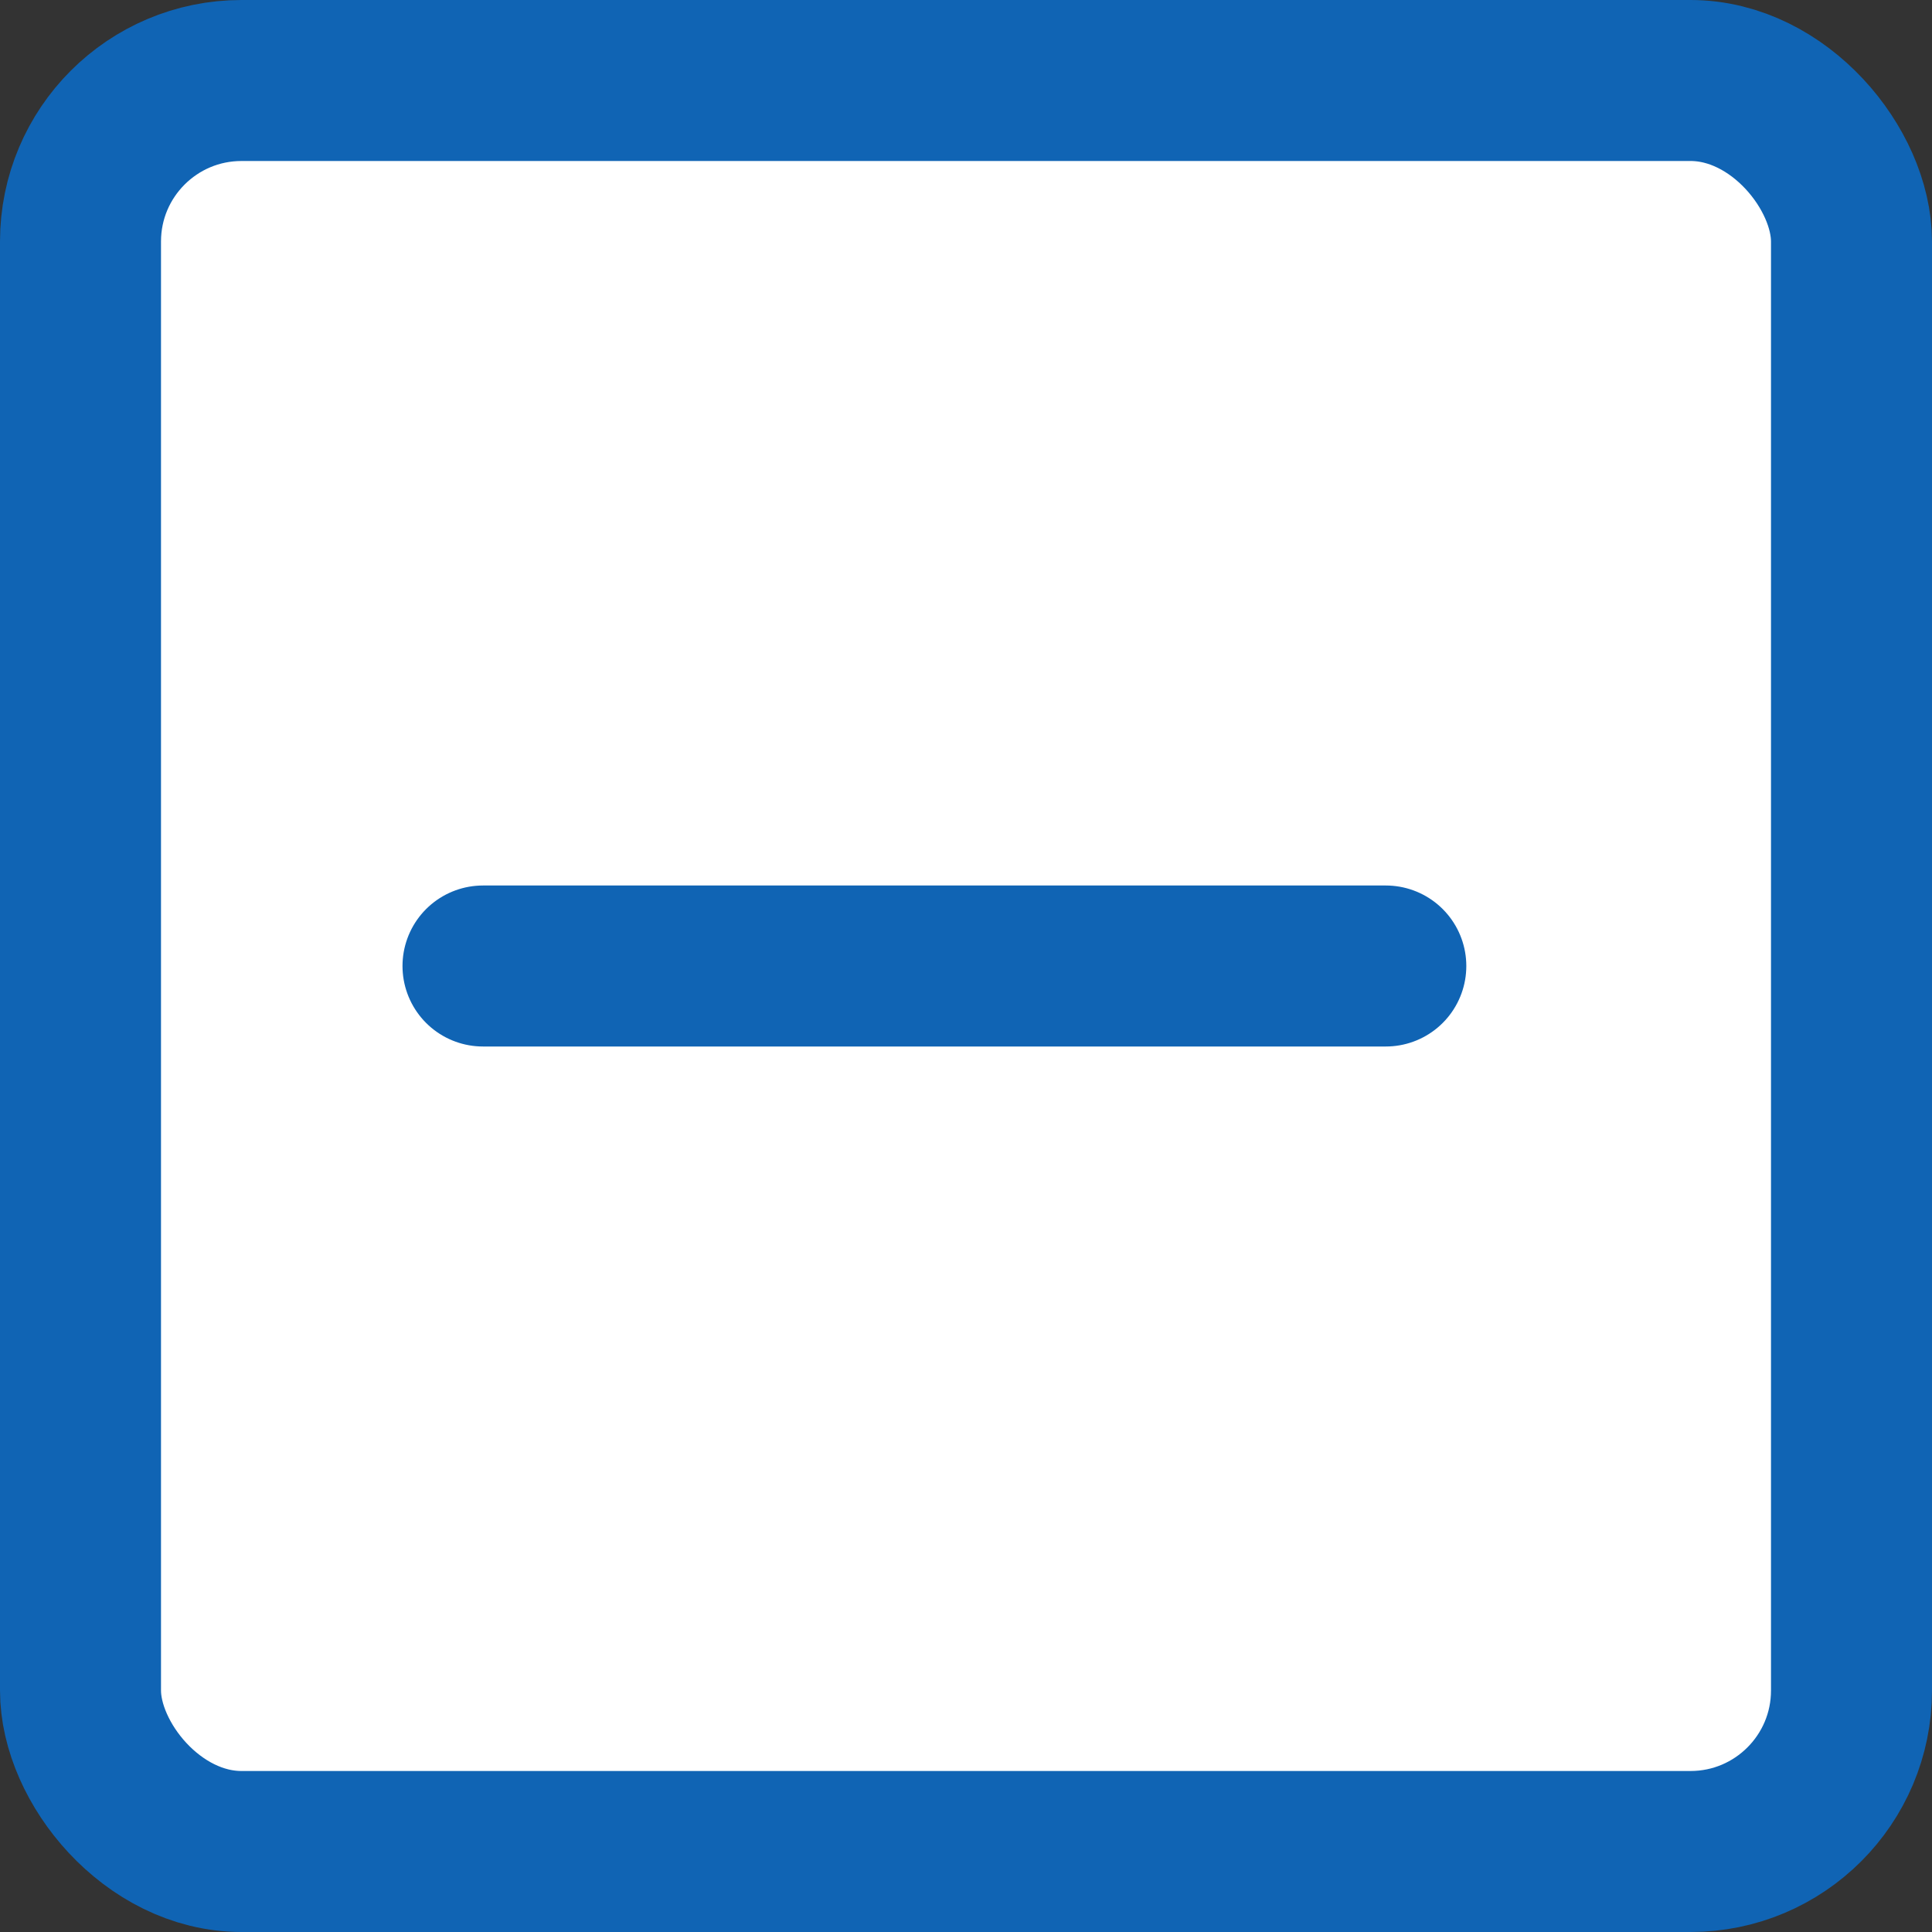 <?xml version="1.0" encoding="UTF-8"?>
<svg width="24px" height="24px" viewBox="0 0 24 24" version="1.1" xmlns="http://www.w3.org/2000/svg" xmlns:xlink="http://www.w3.org/1999/xlink">
    <rect x="0" y="0" width="24" height="24" fill="#333333" stroke="none"/>
    <!-- Generator: Sketch 51 (57462) - http://www.bohemiancoding.com/sketch -->
    <title>Checkbox-Dash</title>
    <desc>Created with Sketch.</desc>
    <defs></defs>
    <g id="Checkbox-Dash" stroke="none" stroke-width="1" fill="none" fill-rule="evenodd">
        <rect id="Base" stroke="#1064b4" stroke-width="2" fill="#FFFFFF" x="1" y="1" width="22" height="22" rx="2"></rect>
        <path d="M6,12 L17.215,12" id="Path-8" stroke="#1064b4" stroke-width="2" stroke-linecap="round" stroke-linejoin="round"></path>
    </g>
</svg>
